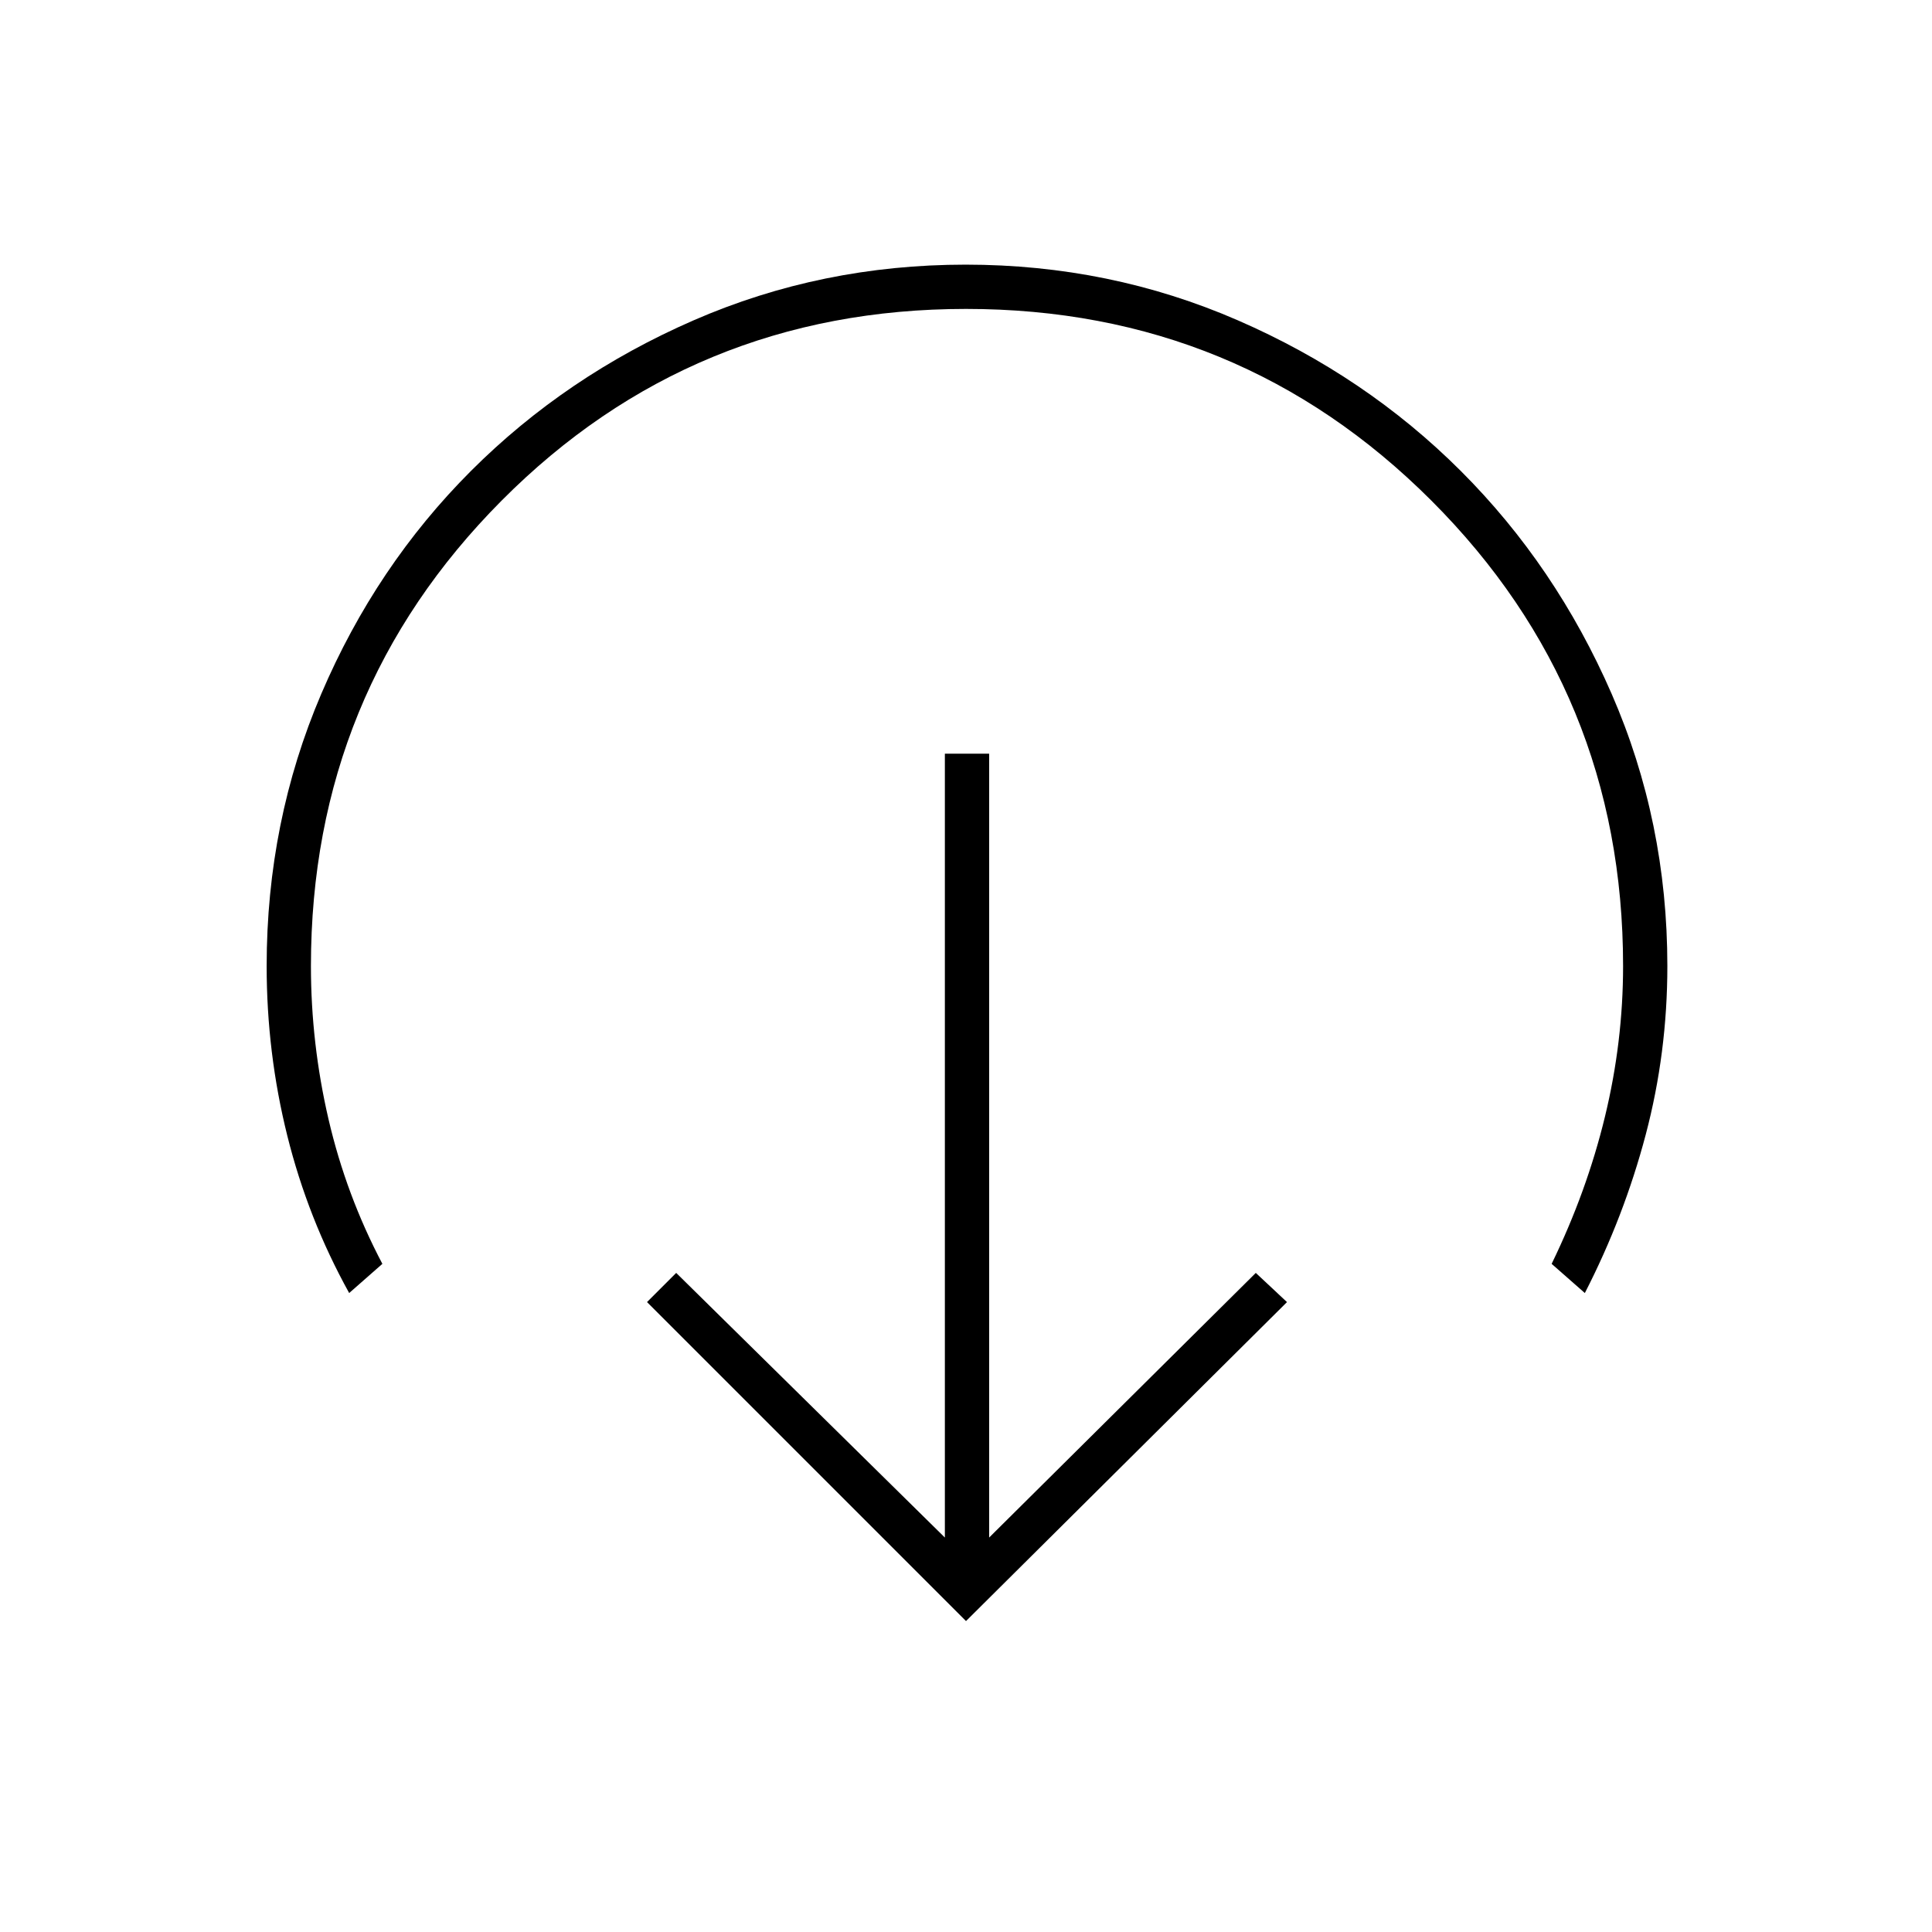 <svg xmlns="http://www.w3.org/2000/svg" height="48" viewBox="0 -960 960 960" width="48"><path d="M480-154.5 321.5-313l14.5-14.5L469.5-196v-389.5h22V-196L624-327.5l15.5 14.5L480-154.5Zm-306.5-163q-20.5-37-30.75-78.19Q132.5-436.87 132.5-480q0-71.71 27.14-135.22 27.14-63.51 74.35-110.74 47.21-47.23 110.68-74.88 63.48-27.66 135.16-27.66 71.67 0 135.23 27.66 63.56 27.65 110.82 74.88 47.27 47.23 74.94 110.74Q828.5-551.71 828.5-480q0 43.13-10.75 83.81Q807-355.5 787.5-317.5L771-332q17.5-36 26.5-73.17 9-37.18 9-74.83 0-136-95.25-231.25T480-806.5q-136 0-230.75 95.25T154.5-480q0 38.5 8.75 76.18Q172-366.15 190-332l-16.5 14.5Z"/></svg>